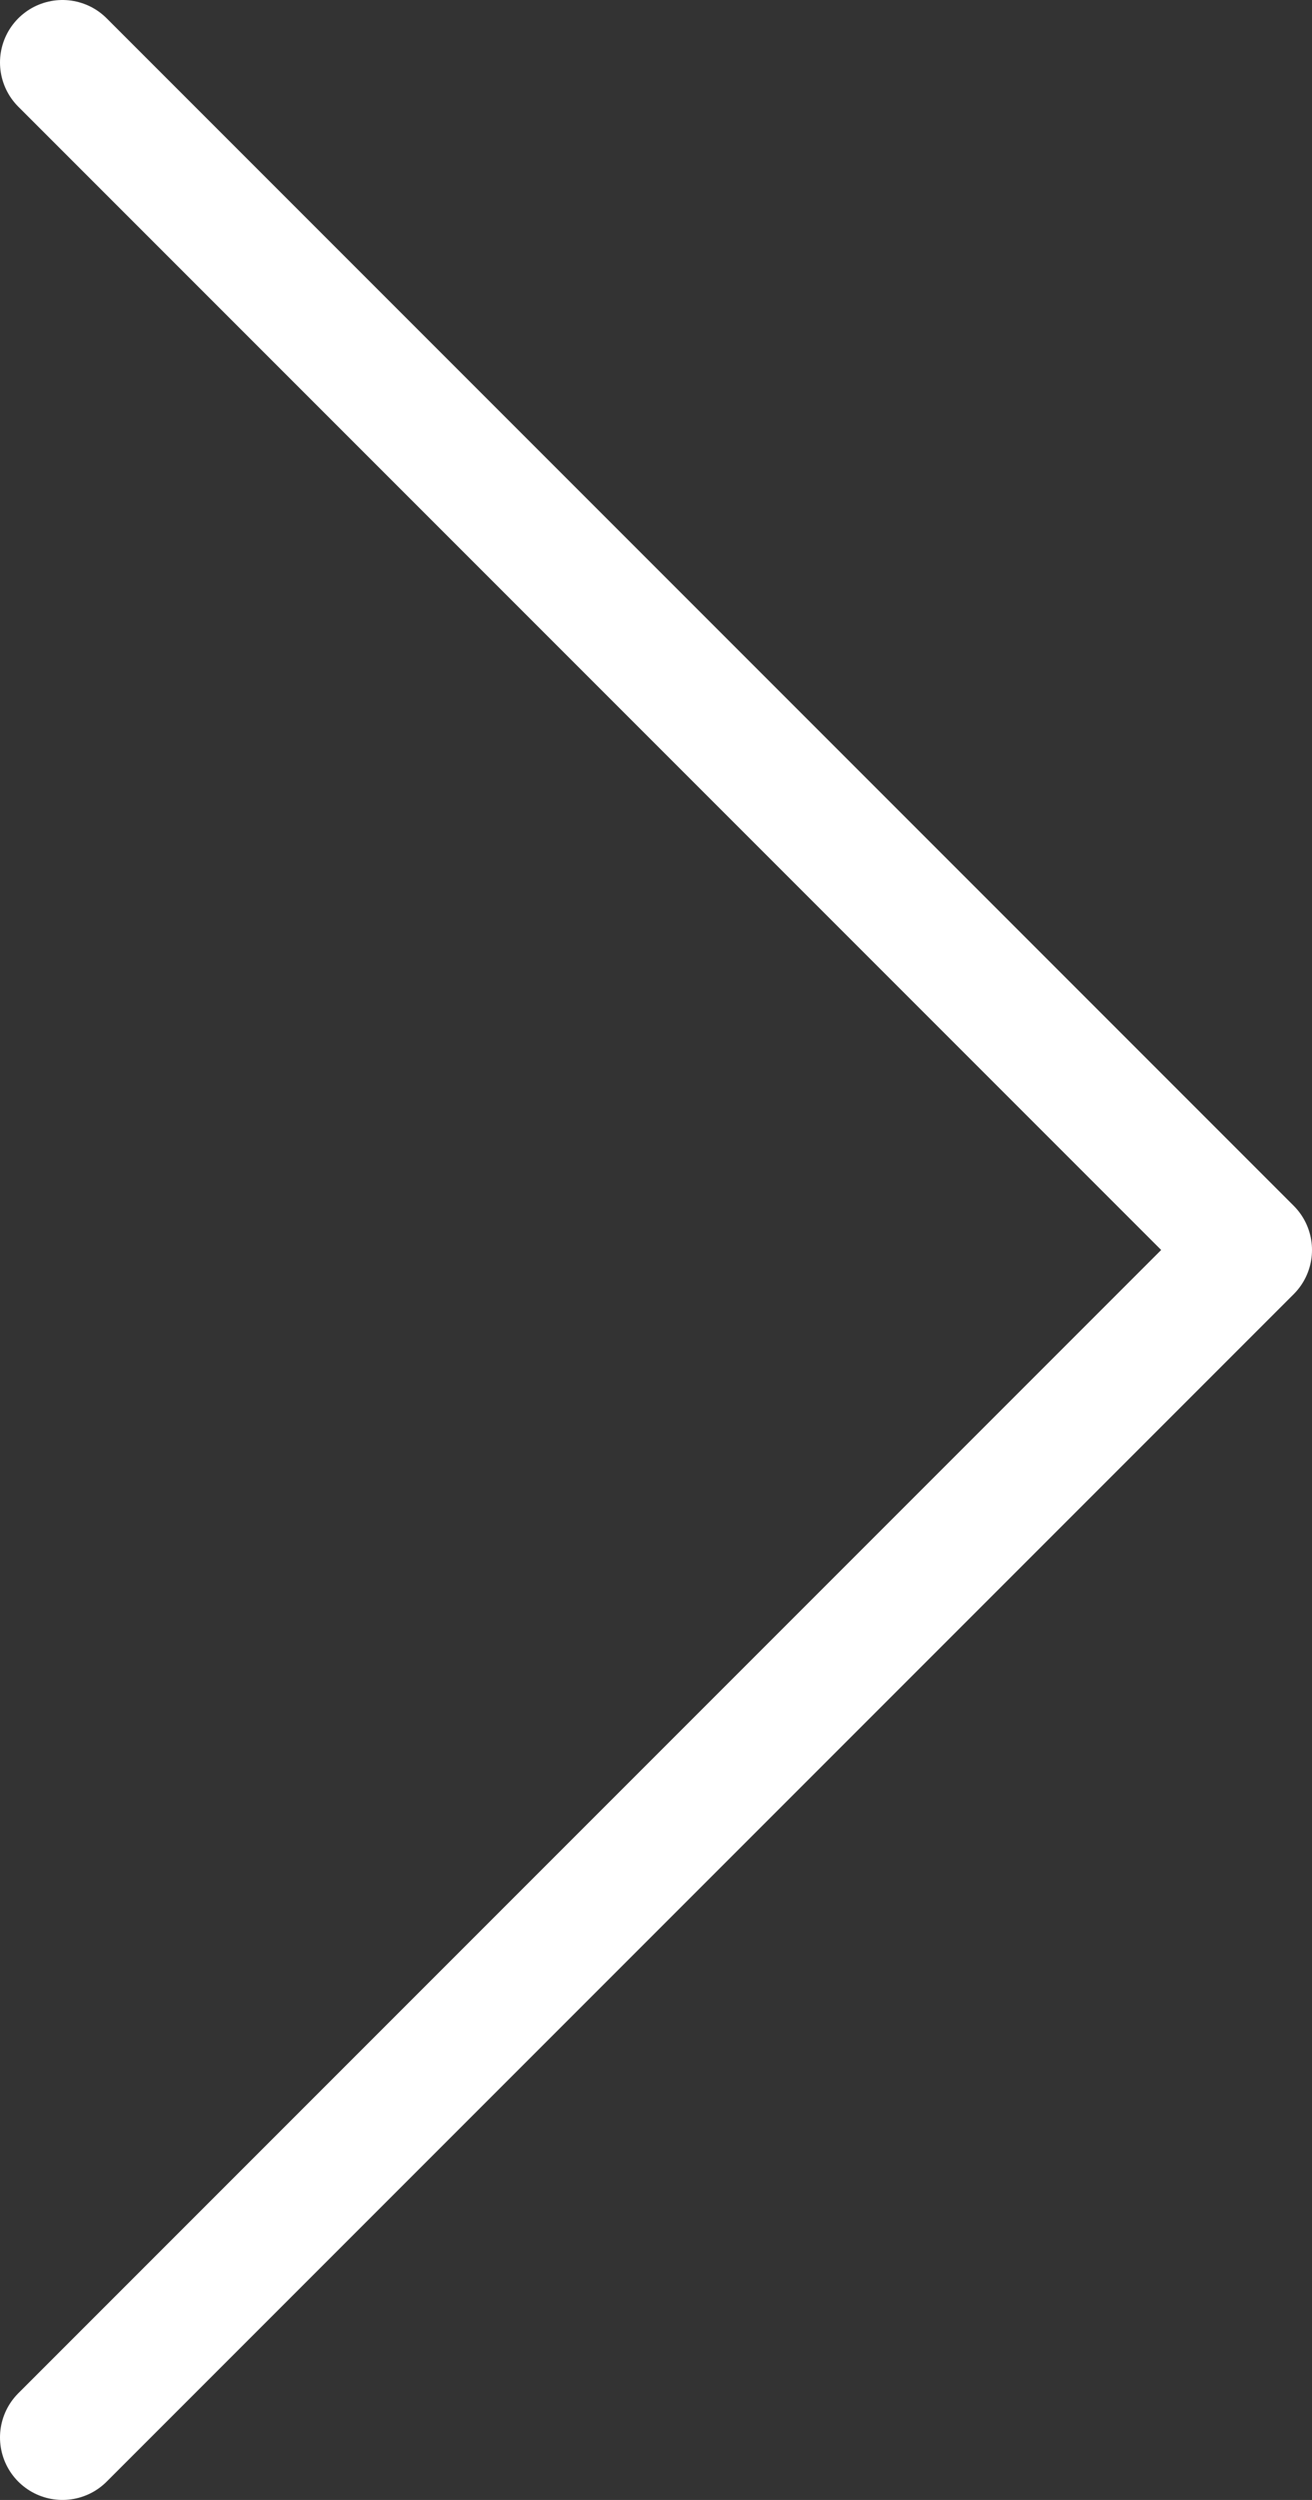 <svg width="21" height="40" viewBox="0 0 21 40" fill="none" xmlns="http://www.w3.org/2000/svg">
    <rect x="0" y="0" width="21" height="40" fill="#333333" stroke="none"/>
    <path d="M1 1L20 20L1 39" stroke="white" stroke-width="2" stroke-linecap="round" stroke-linejoin="round"/>
</svg>
